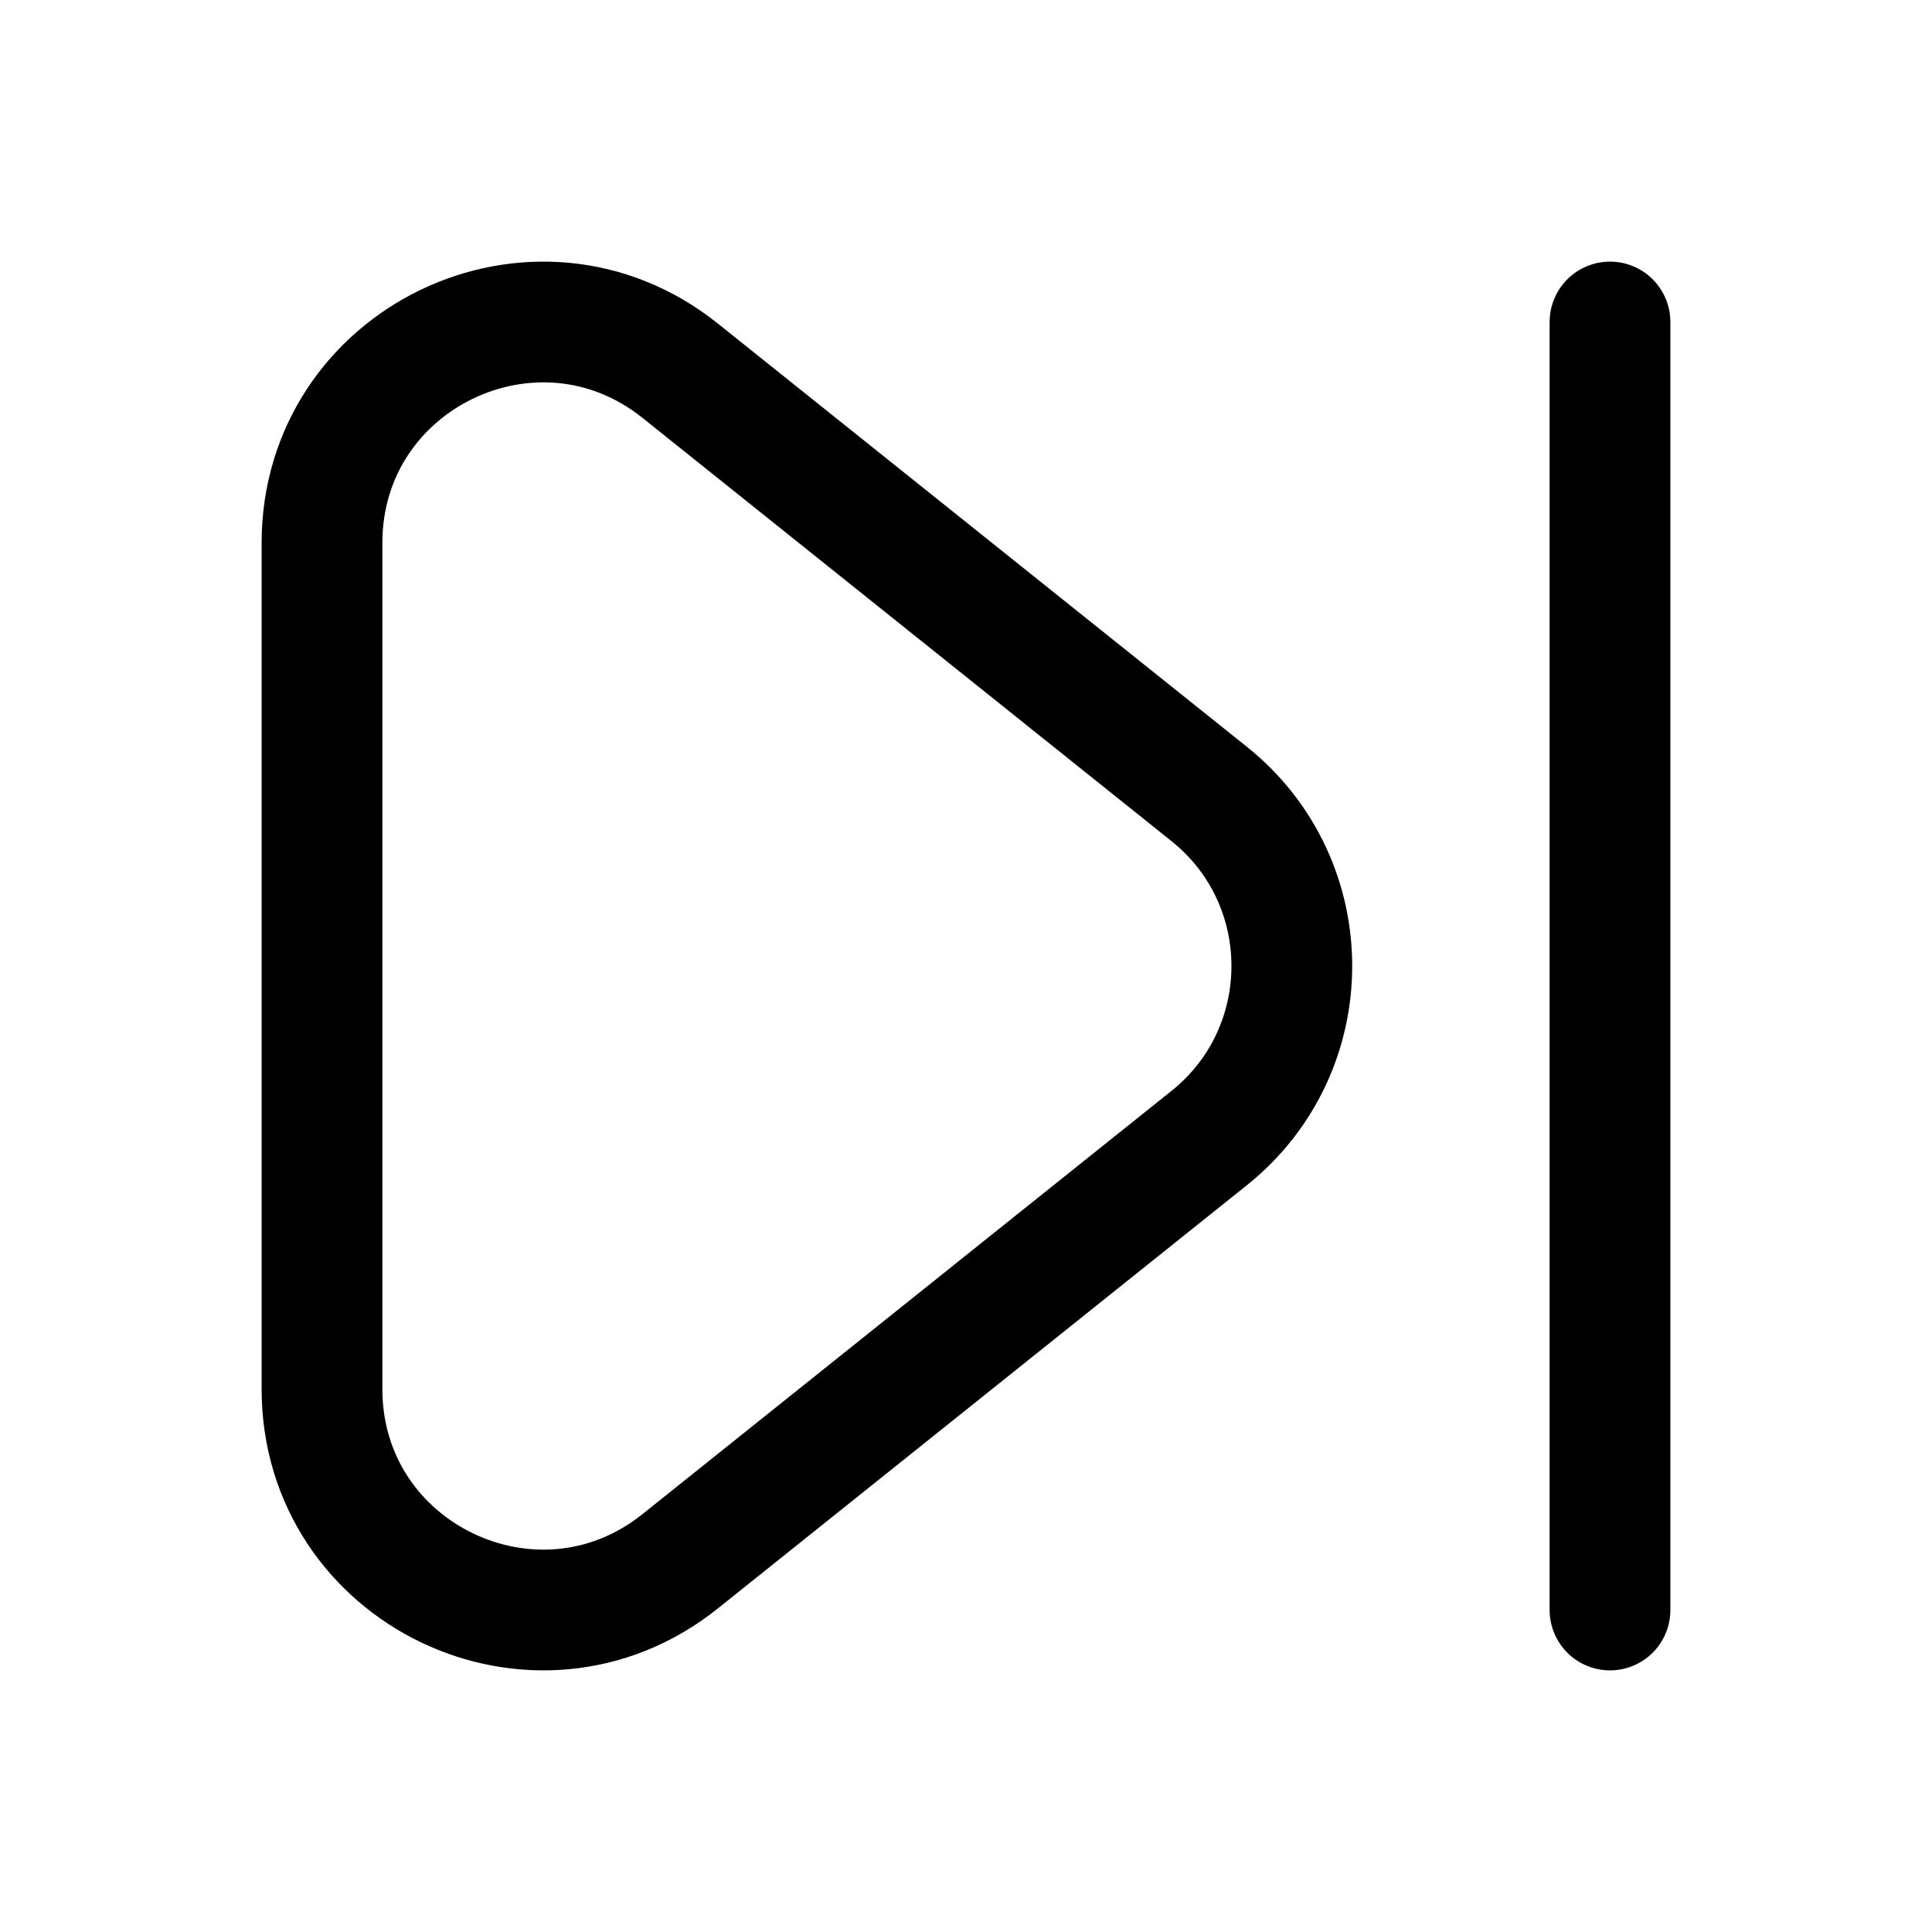 <svg width="24" height="24" viewBox="0 0 24 24" fill="none" xmlns="http://www.w3.org/2000/svg">
<path d="M20 4V20M8.449 19.395L15.02 14.138C16.39 13.042 16.39 10.958 15.02 9.862L8.449 4.605C6.656 3.171 4 4.447 4 6.744V17.256C4 19.553 6.656 20.829 8.449 19.395Z" stroke="black" stroke-width="1.5" stroke-linecap="round" stroke-linejoin="round"/>
</svg>
